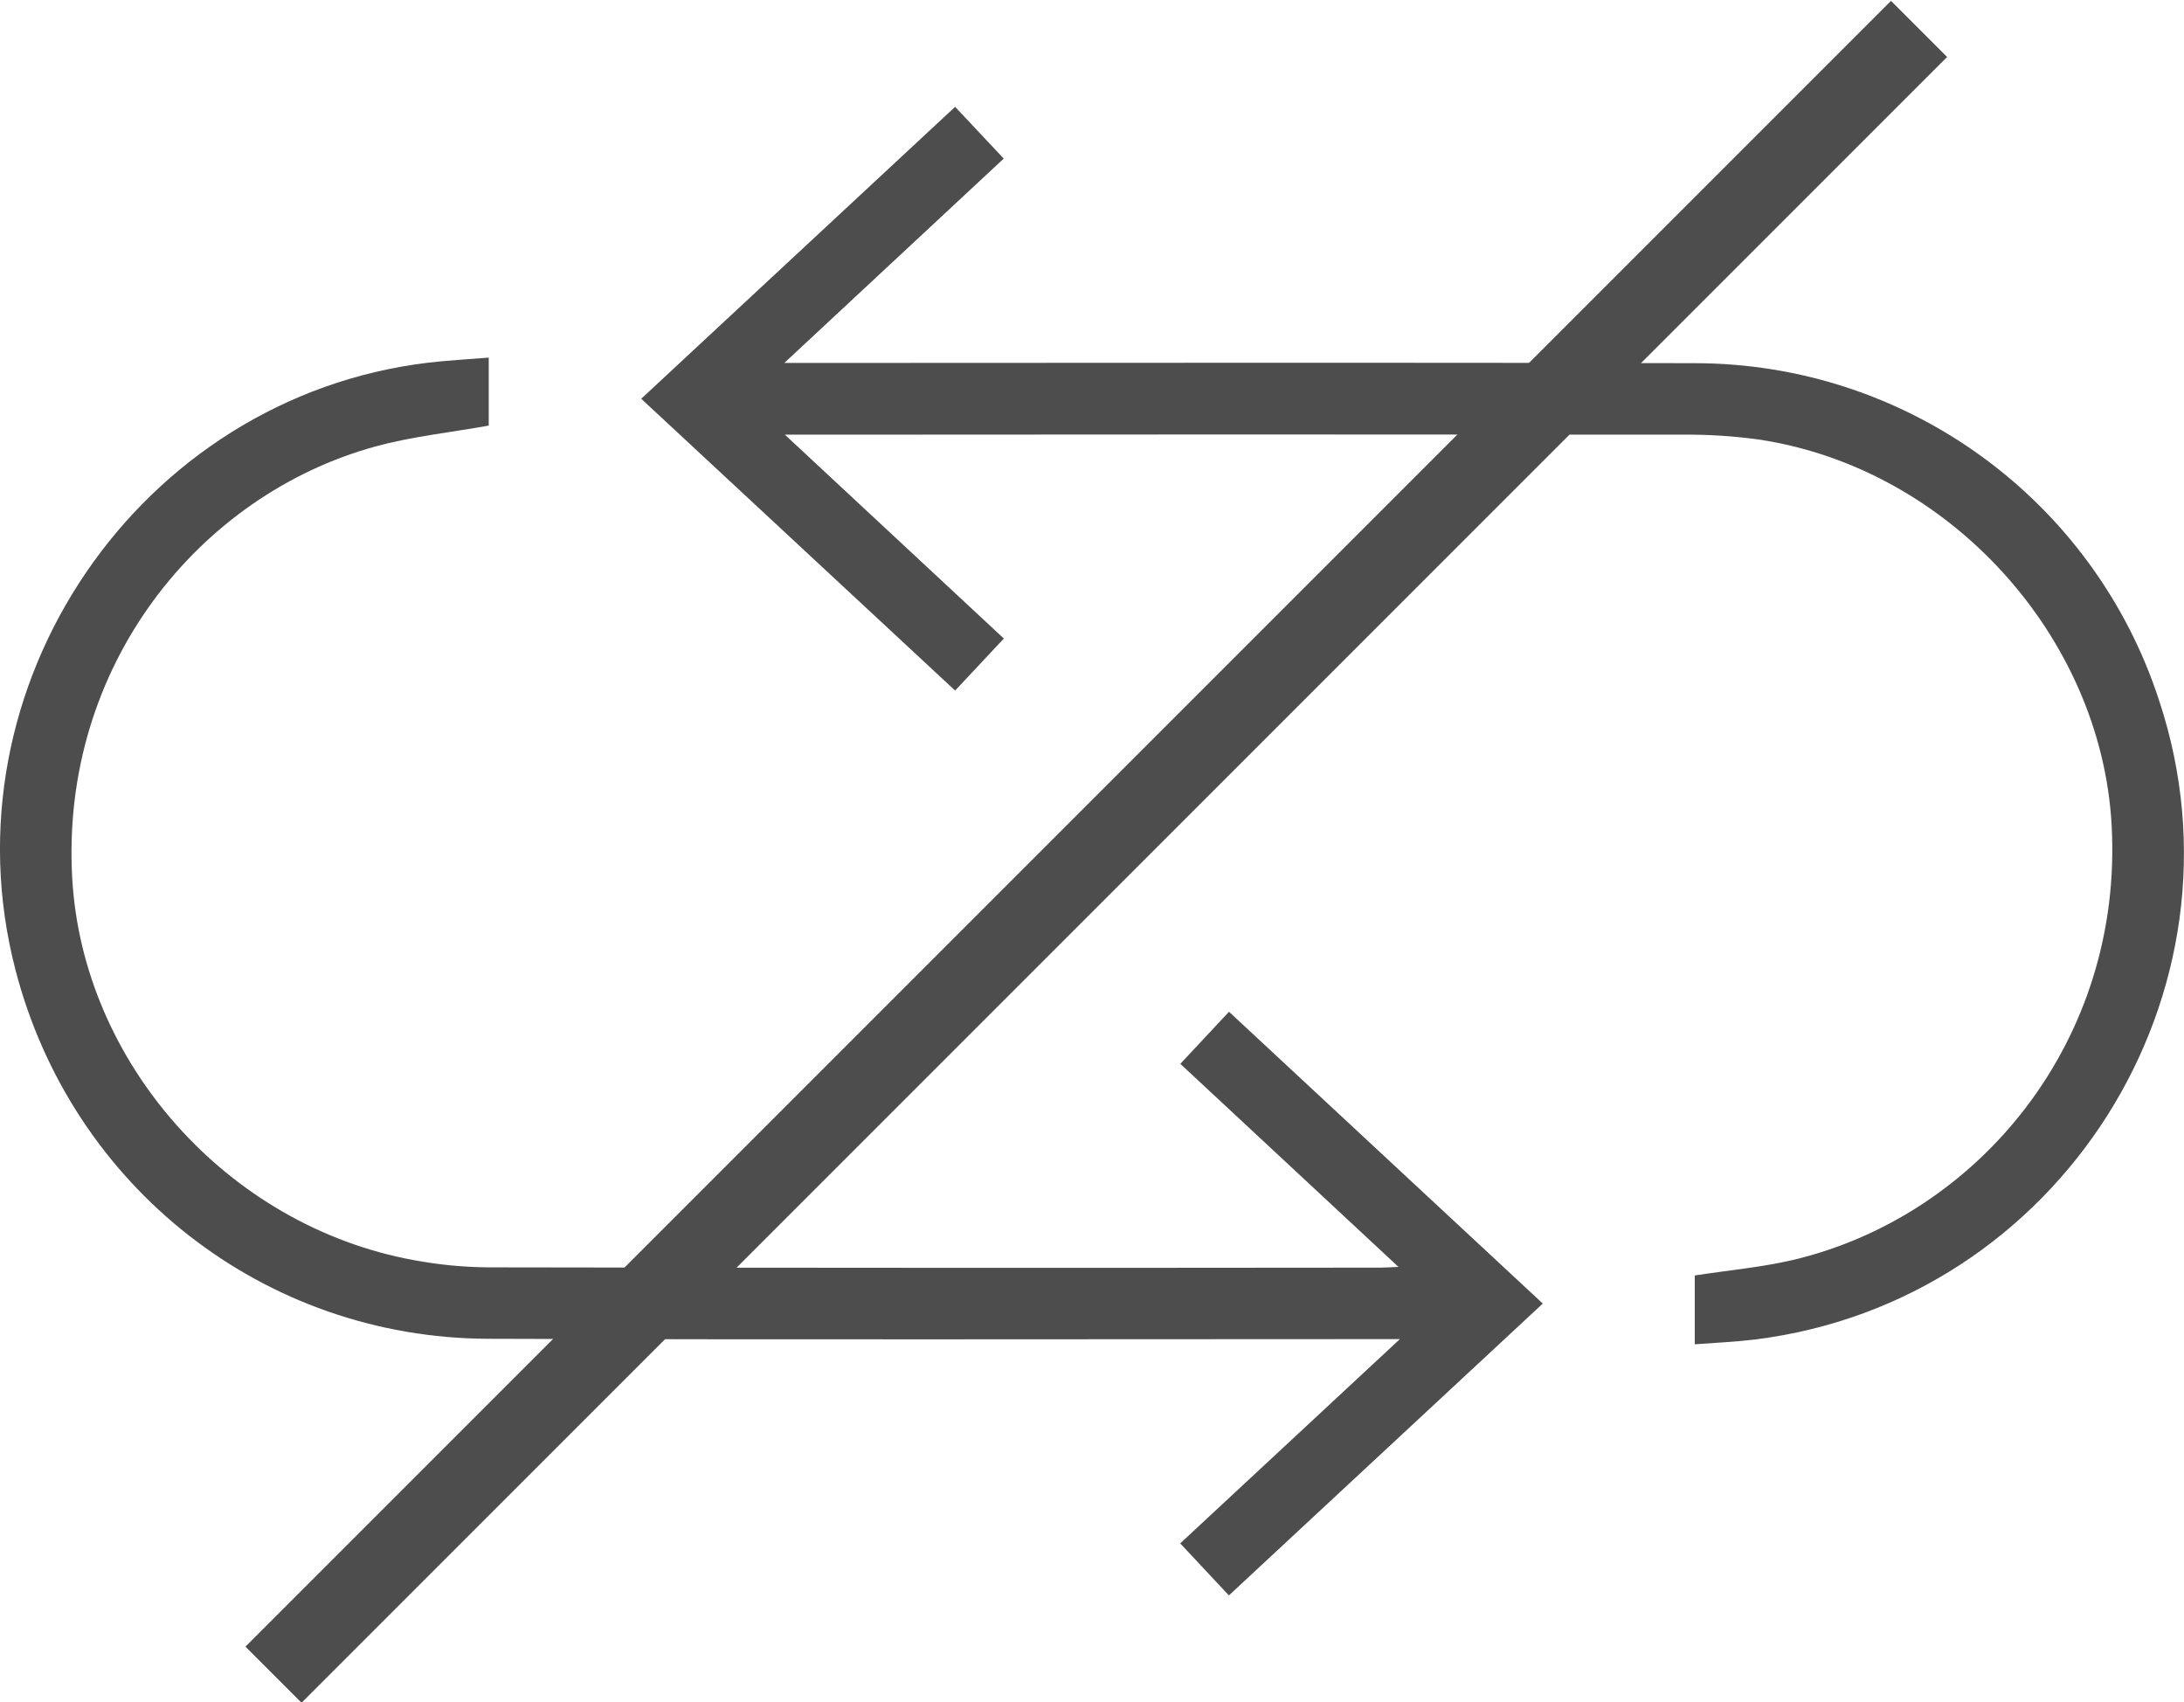 <?xml version="1.0" encoding="utf-8"?>
<!-- Generator: Adobe Illustrator 16.0.0, SVG Export Plug-In . SVG Version: 6.00 Build 0)  -->
<!DOCTYPE svg PUBLIC "-//W3C//DTD SVG 1.1//EN" "http://www.w3.org/Graphics/SVG/1.1/DTD/svg11.dtd">
<svg version="1.1" id="圖層_1" xmlns="http://www.w3.org/2000/svg" xmlns:xlink="http://www.w3.org/1999/xlink" x="0px" y="0px"
	 width="38.498px" height="30px" viewBox="278.394 405.948 38.498 30" enable-background="new 278.394 405.948 38.498 30"
	 xml:space="preserve">
<title>停止反覆播放</title>
<g id="圖層_1-2">
	<path fill="#4D4D4D" d="M308.268,429.641v-1.213c0.592-0.092,1.184-0.144,1.755-0.279c3.265-0.785,5.803-3.874,5.593-7.661
		c-0.183-3.323-2.866-6.296-6.231-6.795c-0.438-0.06-0.881-0.088-1.323-0.084c-5.127-0.005-10.253-0.005-15.379,0h-0.454l3.86,3.593
		c-0.291,0.31-0.559,0.597-0.859,0.917l-5.533-5.143l5.533-5.145l0.857,0.912l-3.868,3.602h0.494c5.184,0,10.368-0.01,15.551,0.004
		c3.732,0,7.04,2.403,8.192,5.953c1.697,5.136-1.758,10.589-7.13,11.255C308.981,429.599,308.635,429.613,308.268,429.641z"/>
	<path fill="#4D4D4D" d="M299.198,433.15l3.872-3.6h-0.477c-5.197,0-10.392,0.012-15.59-0.006c-3.956-0.012-7.345-2.676-8.337-6.504
		c-1.295-4.993,2.174-10.089,7.277-10.7c0.344-0.041,0.69-0.058,1.066-0.089v1.198c-0.684,0.123-1.357,0.192-2.001,0.369
		c-3.094,0.849-5.553,3.857-5.341,7.609c0.183,3.236,2.717,6.121,6.012,6.729c0.435,0.082,0.875,0.125,1.318,0.129
		c5.242,0.009,10.485,0.011,15.729,0.005c0.078,0,0.156-0.006,0.319-0.013l-3.845-3.579l0.858-0.918
		c1.84,1.712,3.664,3.407,5.531,5.143l-5.533,5.144L299.198,433.15z"/>
	
		<rect x="277.128" y="420.248" transform="matrix(-0.707 0.707 -0.707 -0.707 805.761 508.138)" fill="#4D4D4D" width="41.028" height="1.399"/>
</g>
</svg>
